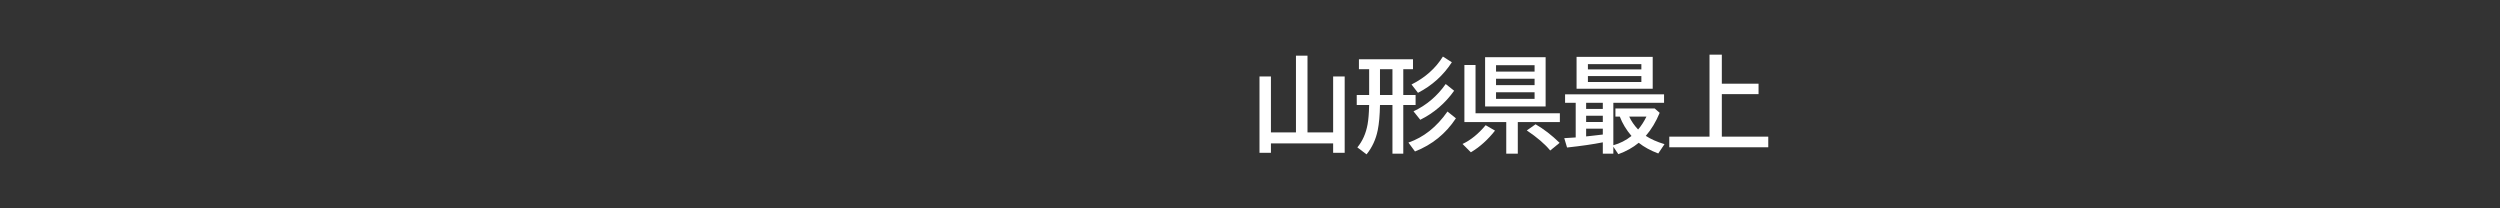 <svg version="1.1" xmlns="http://www.w3.org/2000/svg" xmlns:xlink="http://www.w3.org/1999/xlink" width="480" height="40" viewBox="0,0,480,40"><rect x="0" y="0" width="480" height="40" fill="#333333" stroke="none"/><g transform="translate(0,-160)"><g data-paper-data="{&quot;isPaintingLayer&quot;:true}" fill-rule="nonzero" stroke-linecap="butt" stroke-linejoin="miter" stroke-miterlimit="10" stroke-dasharray="" stroke-dashoffset="0" style="mix-blend-mode: normal"><path d="M0,200v-40h480v40z" fill="none" stroke="#000000" stroke-width="0"/><path d="M251.04,185.42h4.922v-10.742h2.217v14.658h-2.217v-1.797h-11.943v1.797h-2.197v-14.658h2.197v10.742h4.805v-14.727h2.217z" fill="#ffffff" stroke="none" stroke-width="1"/><path d="M269.43,173.28v4.961h2.363v1.924h-2.363v9.336h-2.08v-9.336h-2.393c-0.033,1.966 -0.176,3.571 -0.43,4.814c-0.352,1.764 -1.068,3.317 -2.148,4.658l-1.768,-1.338c0.996,-1.211 1.65,-2.682 1.963,-4.414c0.169,-0.964 0.267,-2.152 0.293,-3.564l0.01,-0.156h-2.383v-1.924h2.383v-4.961h-1.963v-1.904h10.381v1.904zM267.35,173.28h-2.393v4.961h2.393zM270.416,187.372c2.923,-1.003 5.423,-2.988 7.5,-5.957l1.621,1.299c-1.947,2.956 -4.567,5.078 -7.861,6.367zM271.012,176.22c2.617,-1.315 4.626,-3.102 6.025,-5.361l1.719,1.094c-1.634,2.52 -3.802,4.476 -6.504,5.869zM271.393,181.376c2.493,-1.178 4.554,-2.926 6.182,-5.244l1.621,1.289c-1.725,2.422 -3.893,4.281 -6.504,5.576z" fill="#ffffff" stroke="none" stroke-width="1"/><path d="M296.76,170.98v9.463h-11.621v-9.463zM287.238,172.523v1.221h7.402v-1.221zM287.238,175.121v1.221h7.402v-1.221zM287.238,177.718v1.26h7.402v-1.26zM283.303,181.742h16.191v1.699h-8.076v6.064h-2.217v-6.064h-8.037v-10.957h2.139zM280.803,187.64c1.549,-0.716 3.031,-1.917 4.443,-3.603l1.797,1.045c-1.393,1.764 -2.939,3.151 -4.639,4.16zM297.639,188.9c-0.996,-1.224 -2.493,-2.51 -4.492,-3.857l1.68,-1.182c1.569,0.905 3.109,2.093 4.619,3.564z" fill="#ffffff" stroke="none" stroke-width="1"/><path d="M317.32,170.92v6.123h-14.619v-6.123zM304.879,172.316v1.006h10.264v-1.006zM304.879,174.602v1.143h10.264v-1.143zM309.762,179.738v8.145c1.27,-0.345 2.432,-0.937 3.486,-1.777c-0.99,-1.152 -1.738,-2.393 -2.246,-3.721h-0.84v-1.562h7.539l0.957,0.84c-0.71,1.719 -1.598,3.193 -2.666,4.424c0.957,0.625 2.155,1.156 3.594,1.592l-1.201,1.787c-1.484,-0.56 -2.734,-1.243 -3.75,-2.051c-1.113,0.918 -2.419,1.647 -3.916,2.188l-0.957,-1.436v1.338h-2.022v-2.178c-1.849,0.371 -4.137,0.703 -6.865,0.996l-0.537,-1.797c0.859,-0.046 1.592,-0.091 2.197,-0.137v-6.65h-2.041v-1.621h19.004v1.621zM307.74,179.738h-3.203v1.182h3.203zM307.74,182.219h-3.203v1.201h3.203zM307.74,184.699h-3.203v1.494c0.553,-0.059 0.97,-0.104 1.25,-0.137c0.749,-0.078 1.4,-0.153 1.953,-0.225zM314.518,184.865c0.592,-0.684 1.126,-1.51 1.602,-2.481h-3.311c0.404,0.879 0.973,1.706 1.709,2.481z" fill="#ffffff" stroke="none" stroke-width="1"/><path d="M330.59,176.07h7.051v2.002h-7.051v8.164h8.916v2.041h-19.004v-2.041h7.725v-15.742h2.363z" fill="#ffffff" stroke="none" stroke-width="1"/></g></g></svg>